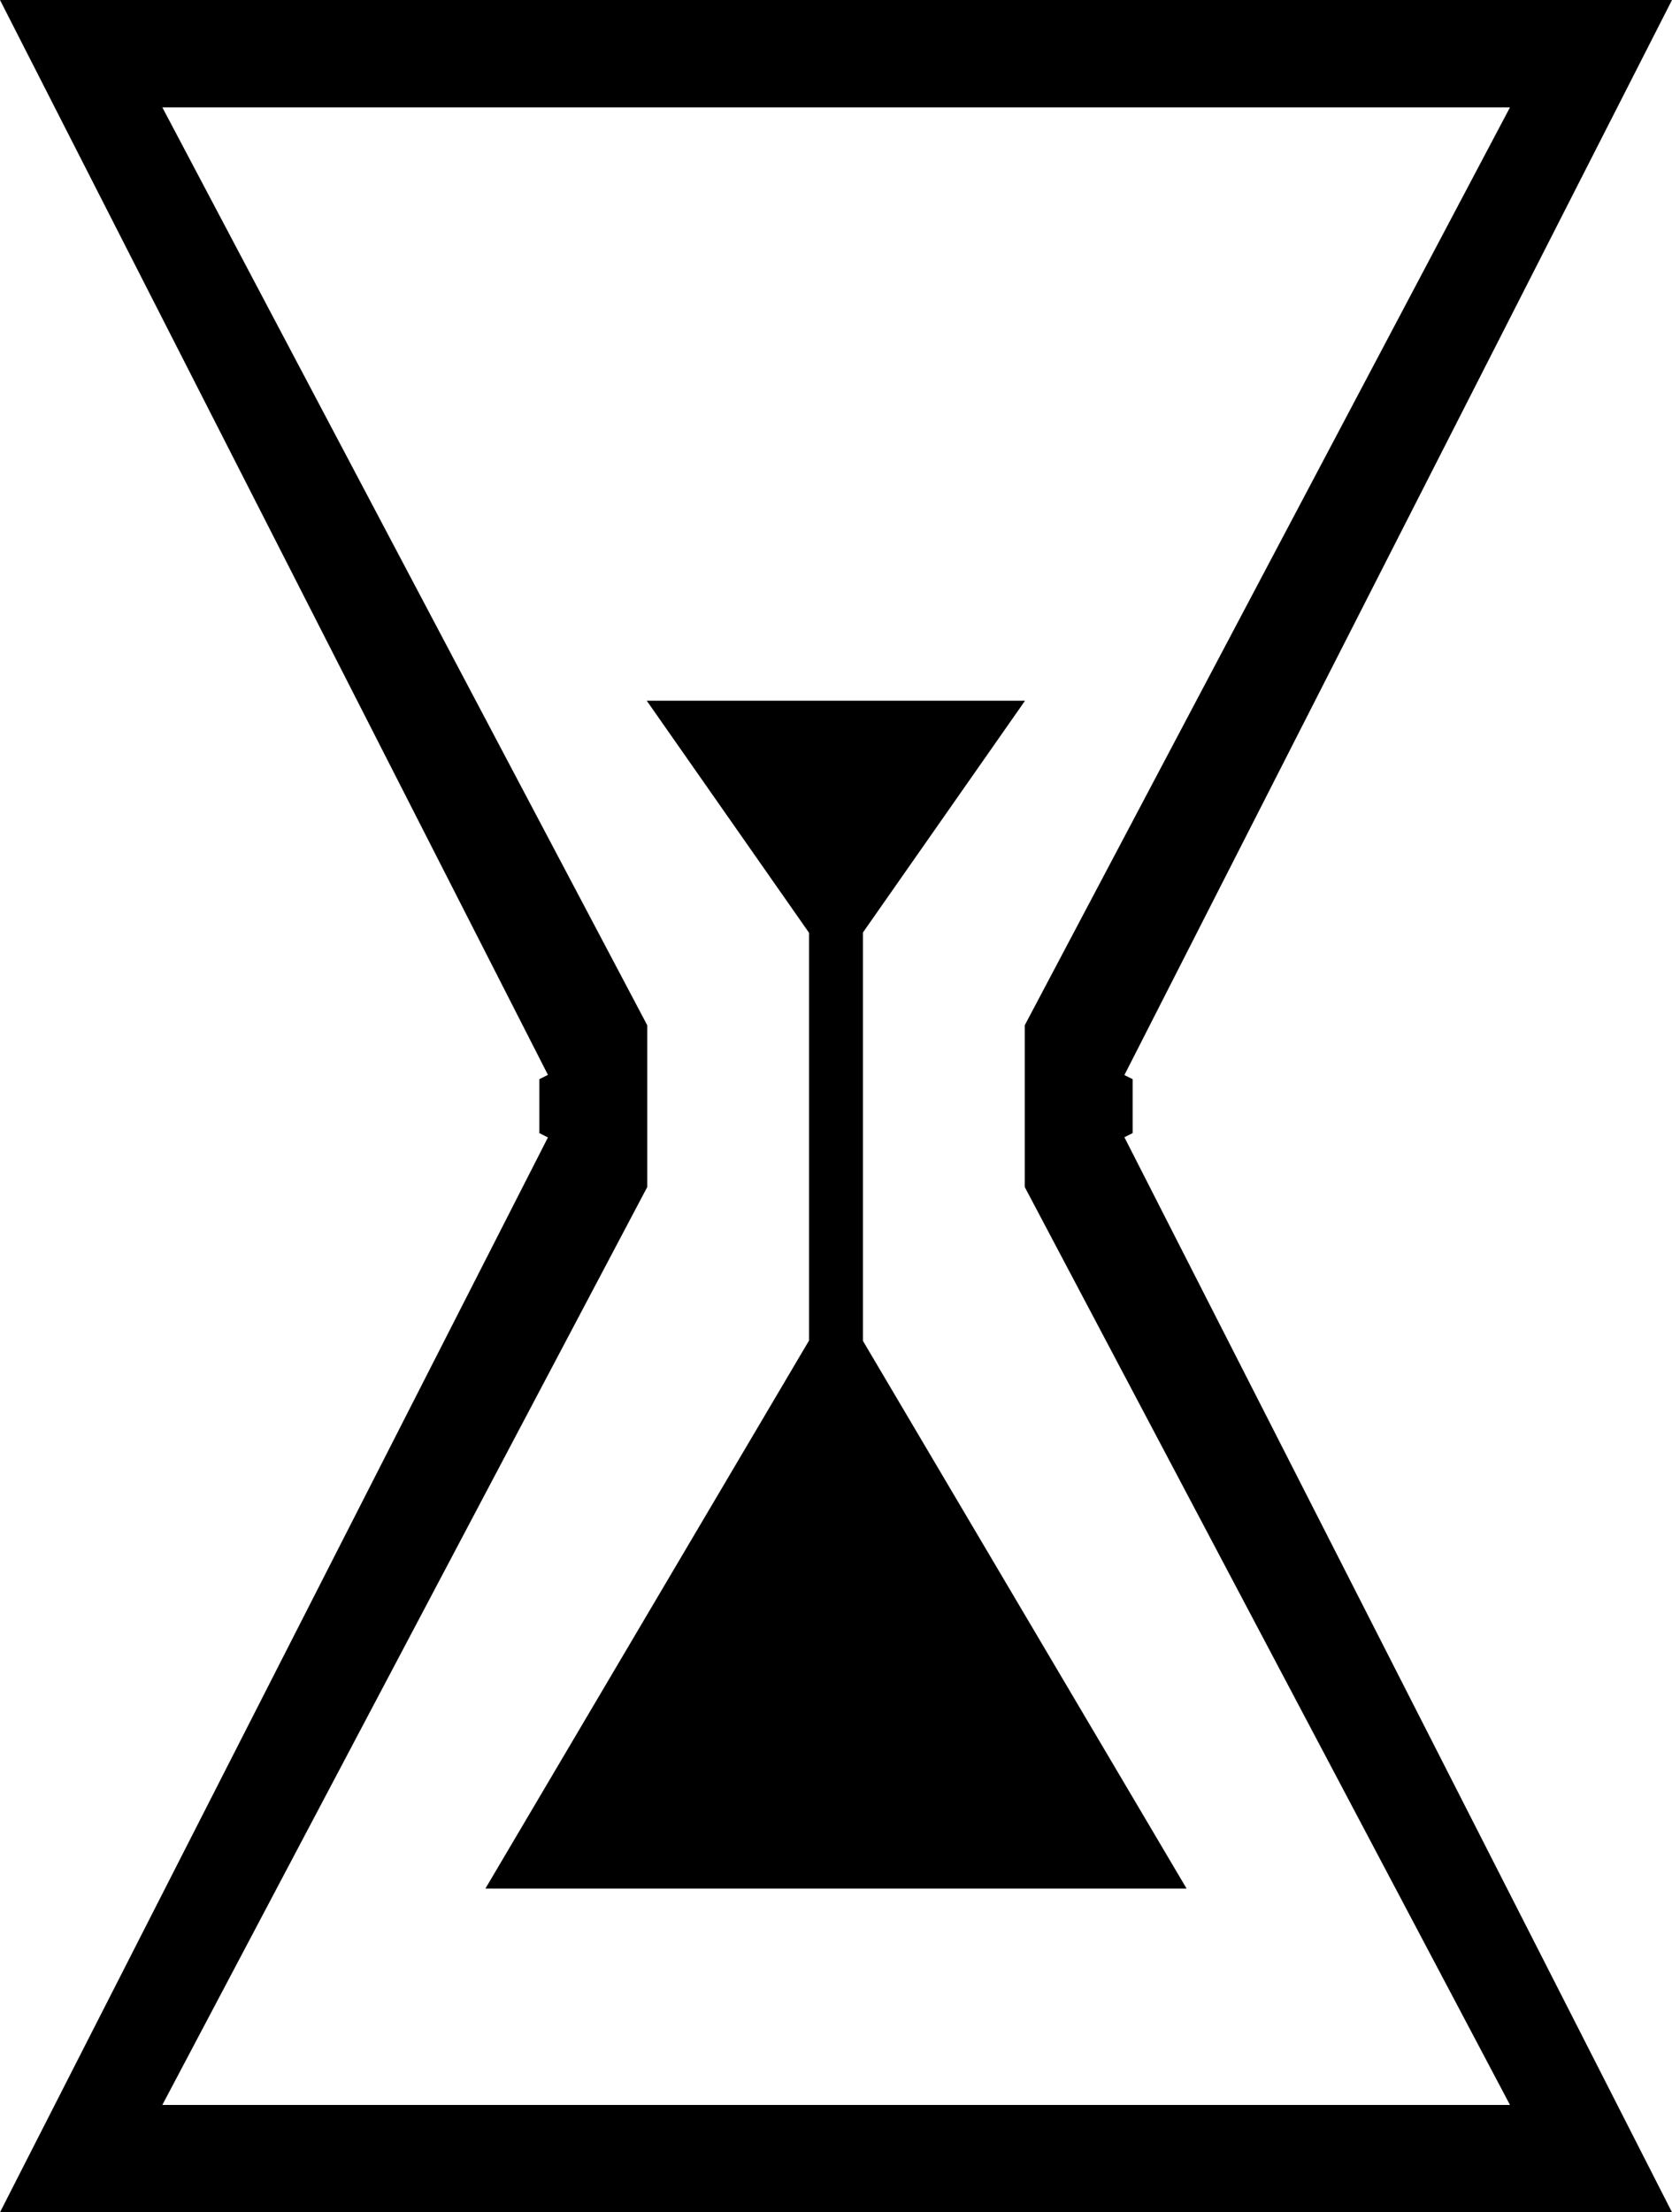 <?xml version="1.0" encoding="UTF-8" standalone="no"?>
<svg width="31px" height="41px" viewBox="0 0 31 41" version="1.1" xmlns="http://www.w3.org/2000/svg" xmlns:xlink="http://www.w3.org/1999/xlink" xmlns:sketch="http://www.bohemiancoding.com/sketch/ns">
    <!-- Generator: Sketch 3.3 (11970) - http://www.bohemiancoding.com/sketch -->
    <title>clock</title>
    <desc>Created with Sketch.</desc>
    <defs></defs>
    <g id="Page-1" stroke="none" stroke-width="1" fill="none" fill-rule="evenodd" sketch:type="MSPage">
        <path d="M21,20 L21,21 L20.847,21.076 L31,41 L0,41 L10.159,21.08 L10,21 L10,20 L10.159,19.92 L0,0 L31,0 L20.847,19.924 L21,20 L21,20 Z M27.996,1.99 L3.01,1.99 L12,19 L12,22 L3.01,39.01 L27.996,39.01 L19,22 L19,19 L27.996,1.99 L27.996,1.99 Z M16,24.851 L22,35 L9,35 L15,24.844 L15,17.287 L11.991,12.986 L19.005,12.986 L16,17.281 L16,24.851 L16,24.851 Z" id="clock" fill="#000000" sketch:type="MSShapeGroup"></path>
    </g>
</svg>